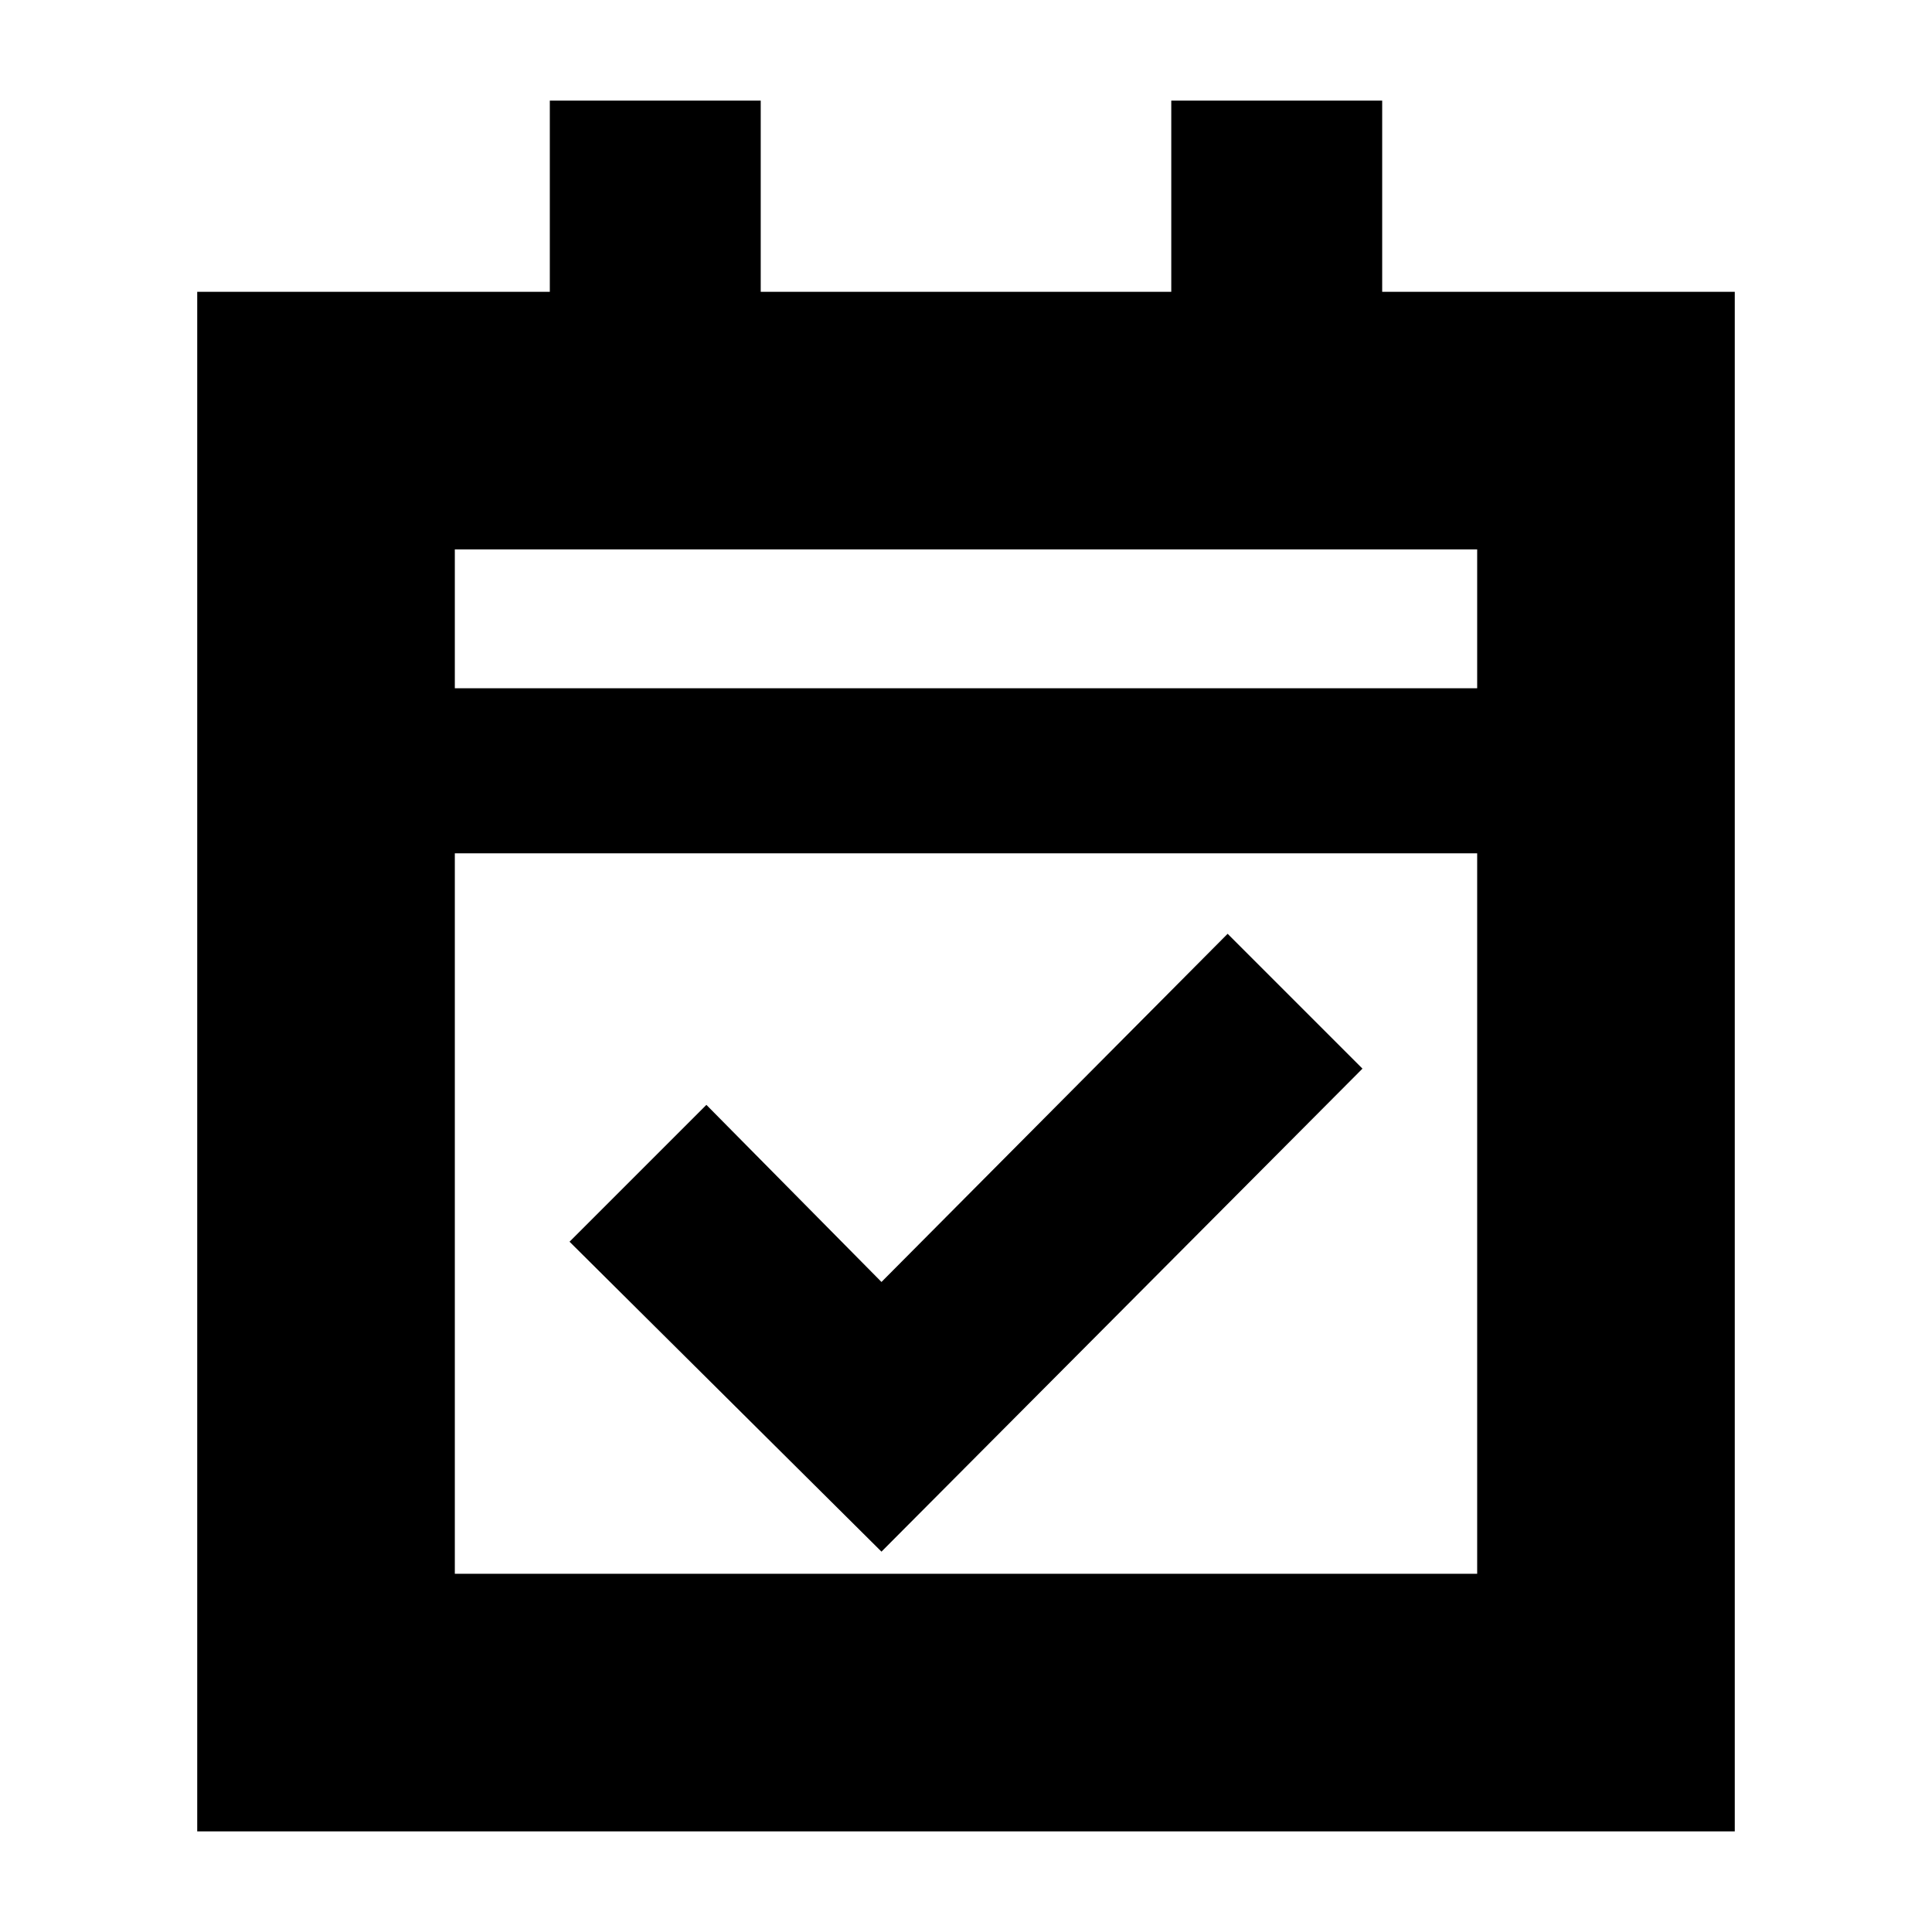 <svg xmlns="http://www.w3.org/2000/svg" height="20" viewBox="0 -960 960 960" width="20"><path d="M438-189 283-343l68-68 87 88 172-173 67 67-239 240ZM98-50v-765h175.2v-95H378v95h204v-95h104.8v95H862v765H98Zm128-128h508v-358H226v358Zm0-440h508v-69H226v69Zm0 0v-69 69Z"/></svg>